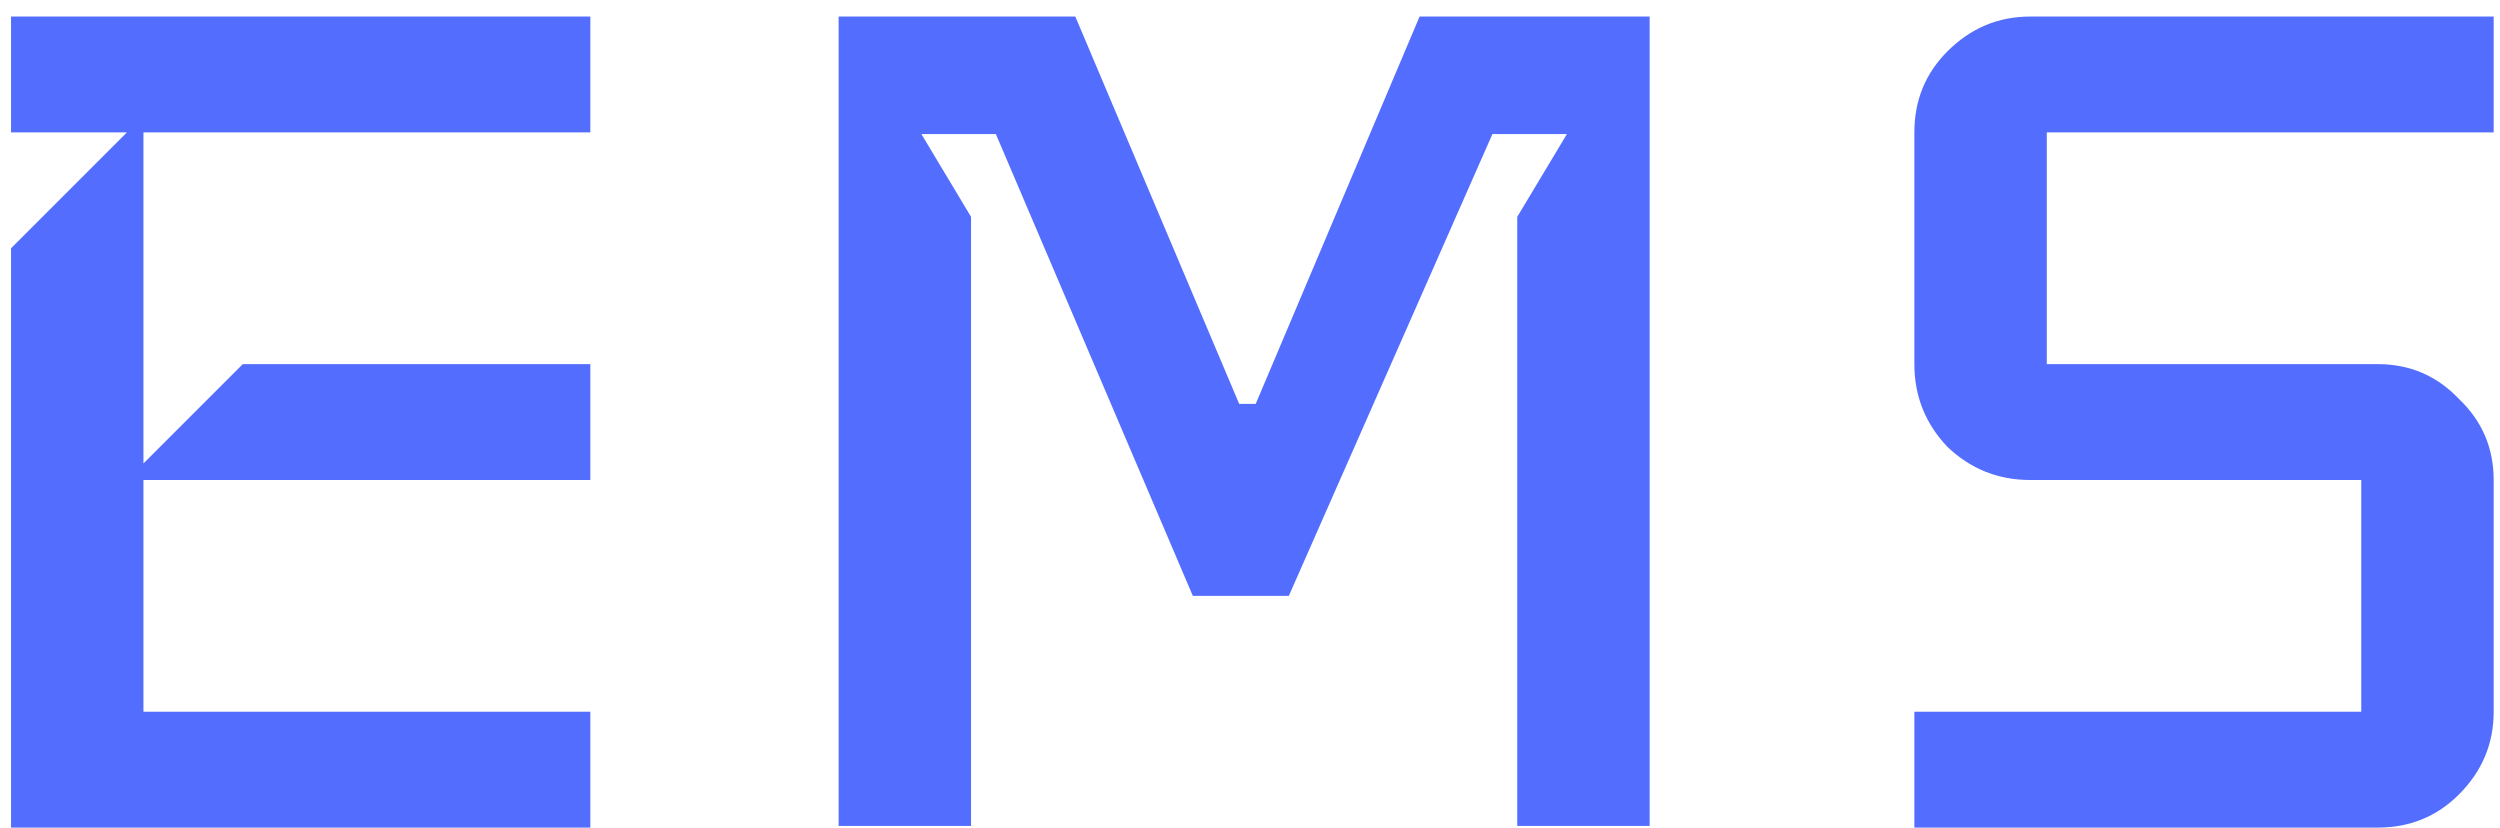 <svg width="145" height="48" viewBox="0 0 145 48" fill="none" xmlns="http://www.w3.org/2000/svg">
<path d="M34.24 48H0.64V14.4L7.36 7.68H0.64V0.96H34.24V7.68H8.32V26.88L14.08 21.12H34.24V27.84H8.32V41.28H34.24V48Z" fill="#536DFE"/>
<path d="M95.68 47.904H88V12.576L90.88 7.776H86.56L74.752 34.56H69.184L57.76 7.776H53.44L56.32 12.576V47.904H48.64V0.96H62.368L71.872 23.424H72.832L82.336 0.96H95.68V47.904Z" fill="#536DFE"/>
<path d="M144.633 41.28C144.633 43.136 143.961 44.736 142.617 46.08C141.337 47.36 139.769 48 137.913 48H111.033V41.28H136.953V27.84H117.753C115.897 27.84 114.297 27.2 112.953 25.92C111.673 24.576 111.033 22.976 111.033 21.12V7.68C111.033 5.824 111.673 4.256 112.953 2.976C114.297 1.632 115.897 0.96 117.753 0.96H144.633V7.68H118.713V21.12H137.913C139.769 21.12 141.337 21.792 142.617 23.136C143.961 24.416 144.633 25.984 144.633 27.84V41.28Z" fill="#536DFE"/>
</svg>
